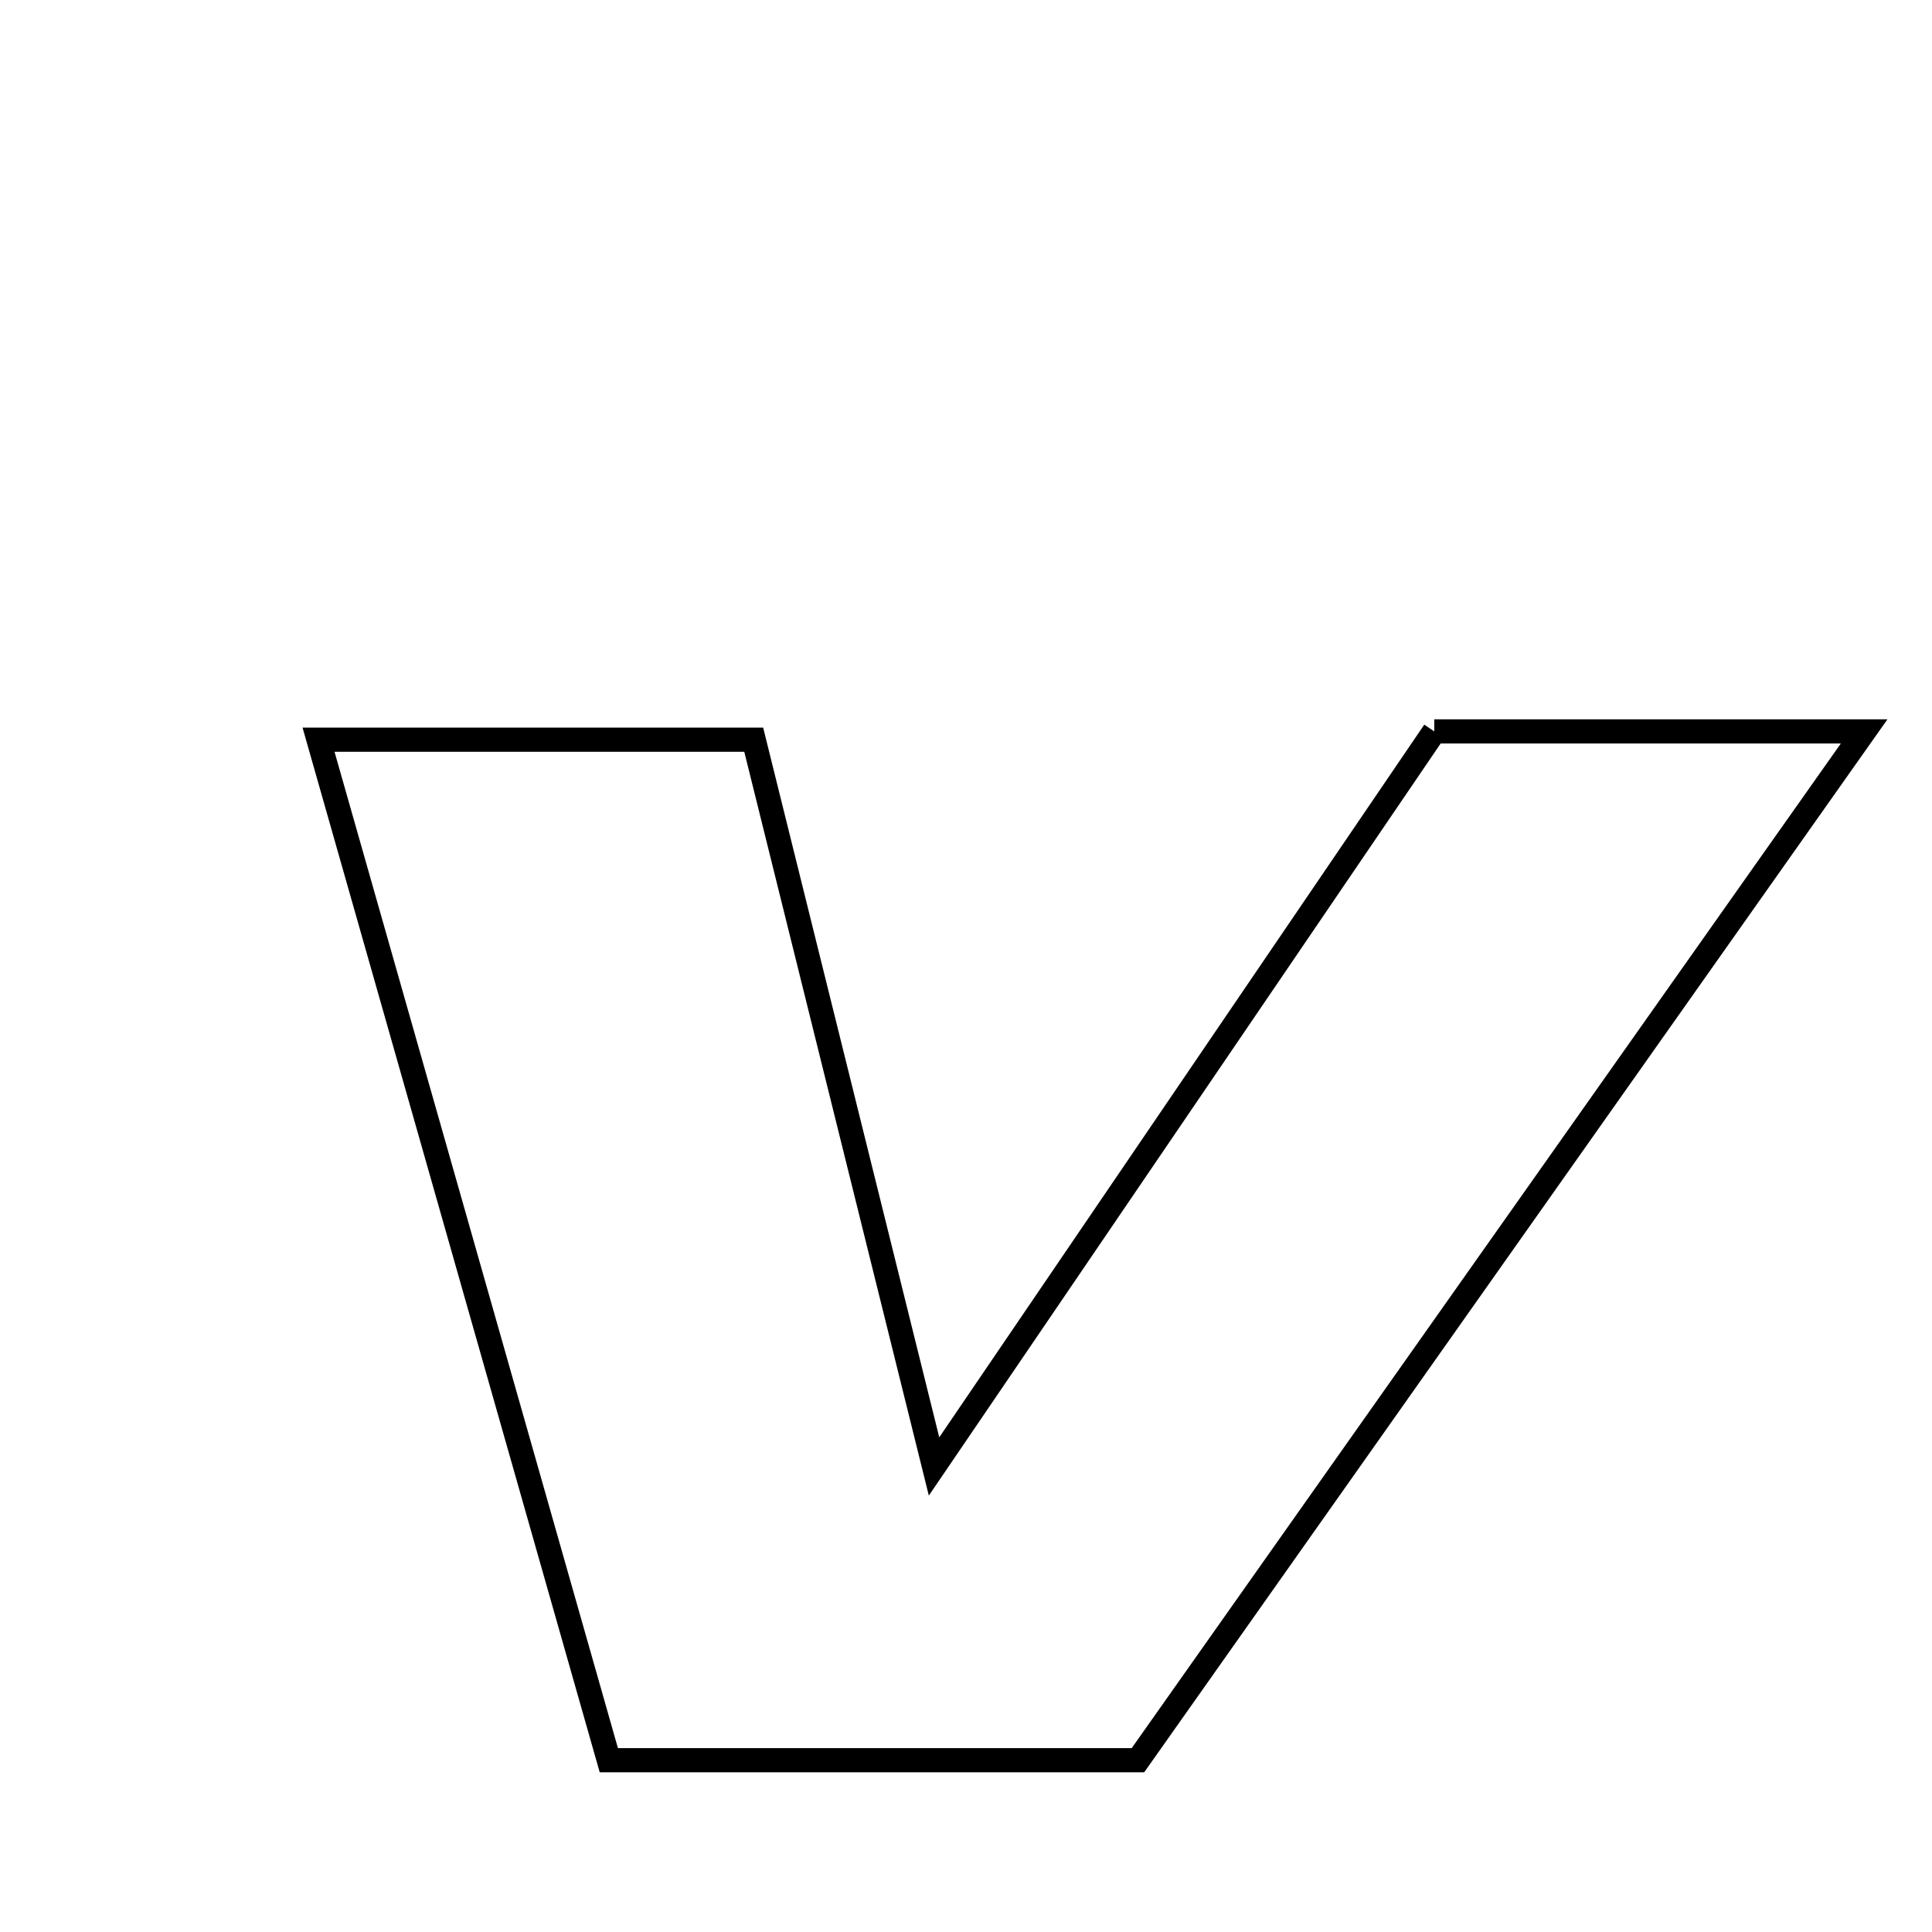 <svg xmlns="http://www.w3.org/2000/svg" viewBox="0.0 0.0 24.0 24.0" height="200px" width="200px"><path fill="none" stroke="black" stroke-width=".3" stroke-opacity="1.0"  filling="0" d="M17.817 9.086 C19.429 9.086 21.013 9.086 23.157 9.086 C20.037 13.507 17.11 17.653 14.136 21.866 C11.977 21.866 9.842 21.866 7.563 21.866 C6.376 17.693 5.201 13.563 3.957 9.189 C5.795 9.189 7.428 9.189 9.363 9.189 C10.046 11.942 10.76 14.821 11.603 18.217 C13.829 14.947 15.807 12.04 17.817 9.086"></path></svg>
